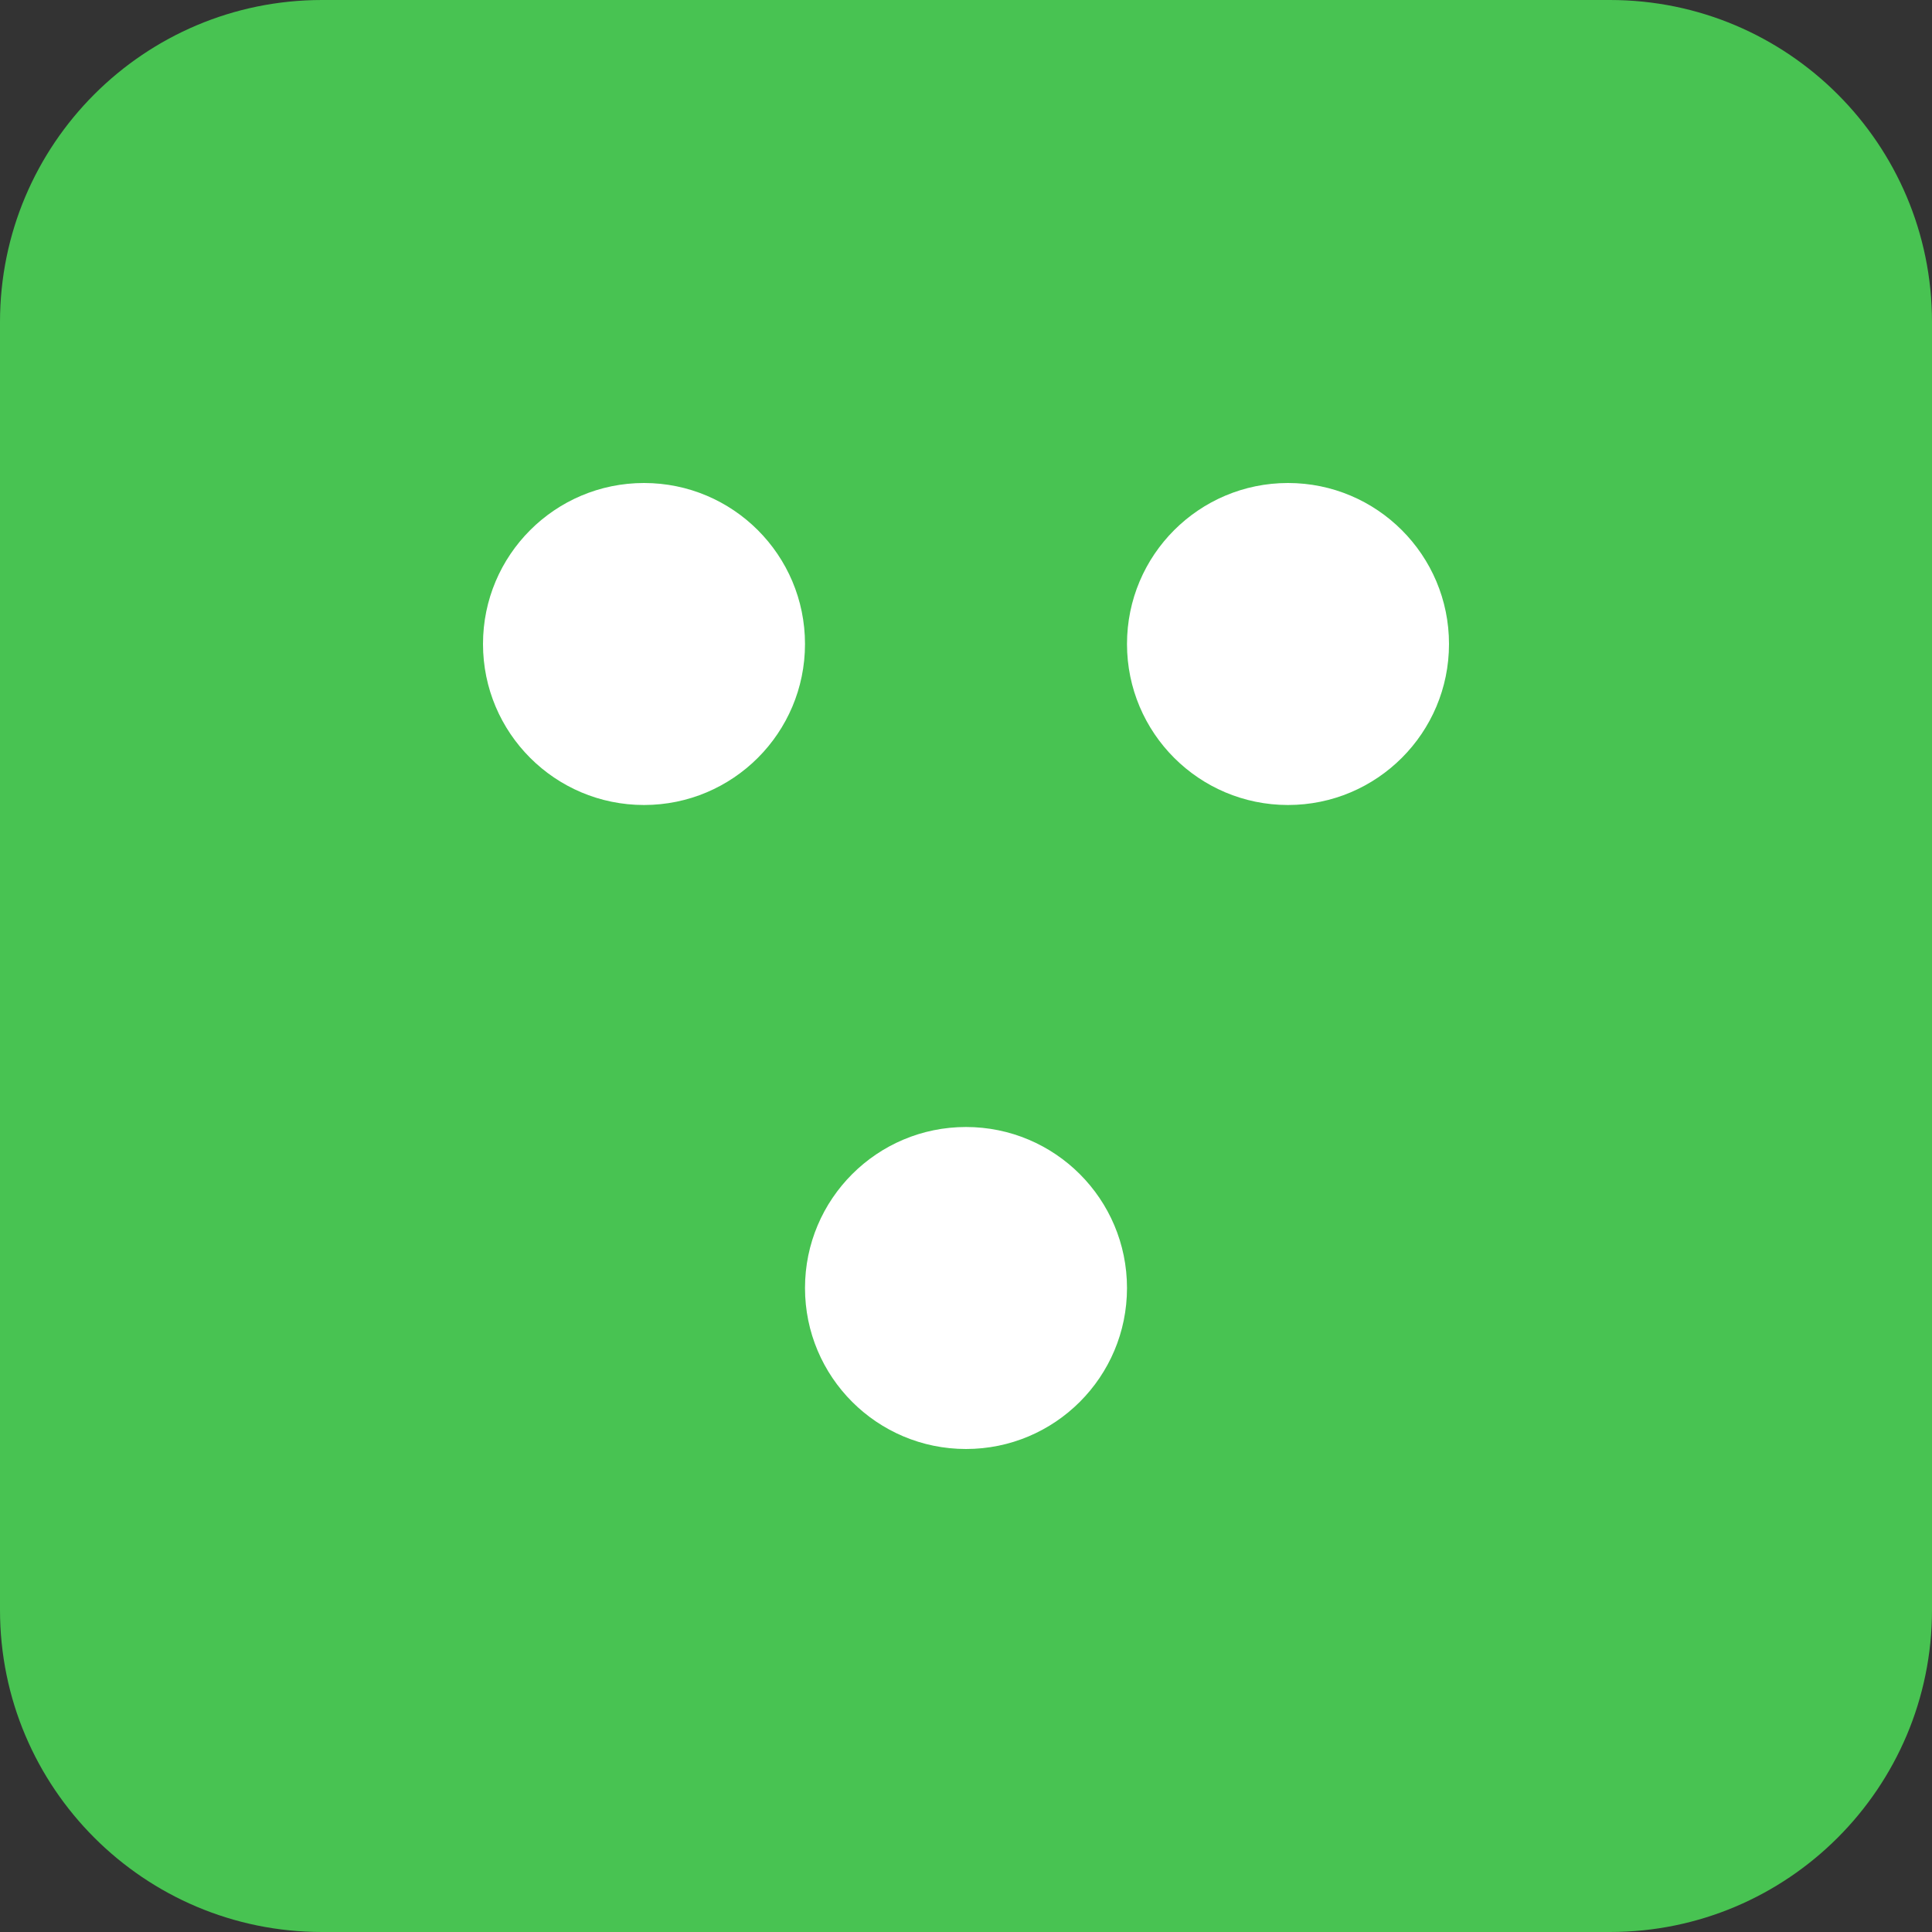 <svg width="48" height="48" viewBox="0 0 48 48" fill="none" xmlns="http://www.w3.org/2000/svg">
<rect x="0" y="0" width="48" height="48" fill="#333333" stroke="none"/>
<path d="M0 8C0 3.582 3.582 0 8 0H40C44.418 0 48 3.582 48 8V40C48 44.418 44.418 48 40 48H8C3.582 48 0 44.418 0 40V8Z" fill="#48C352"/>
<circle cx="16" cy="16" r="4" fill="white"/>
<circle cx="24" cy="32" r="4" fill="white"/>
<circle cx="32" cy="16" r="4" fill="white"/>
</svg>
